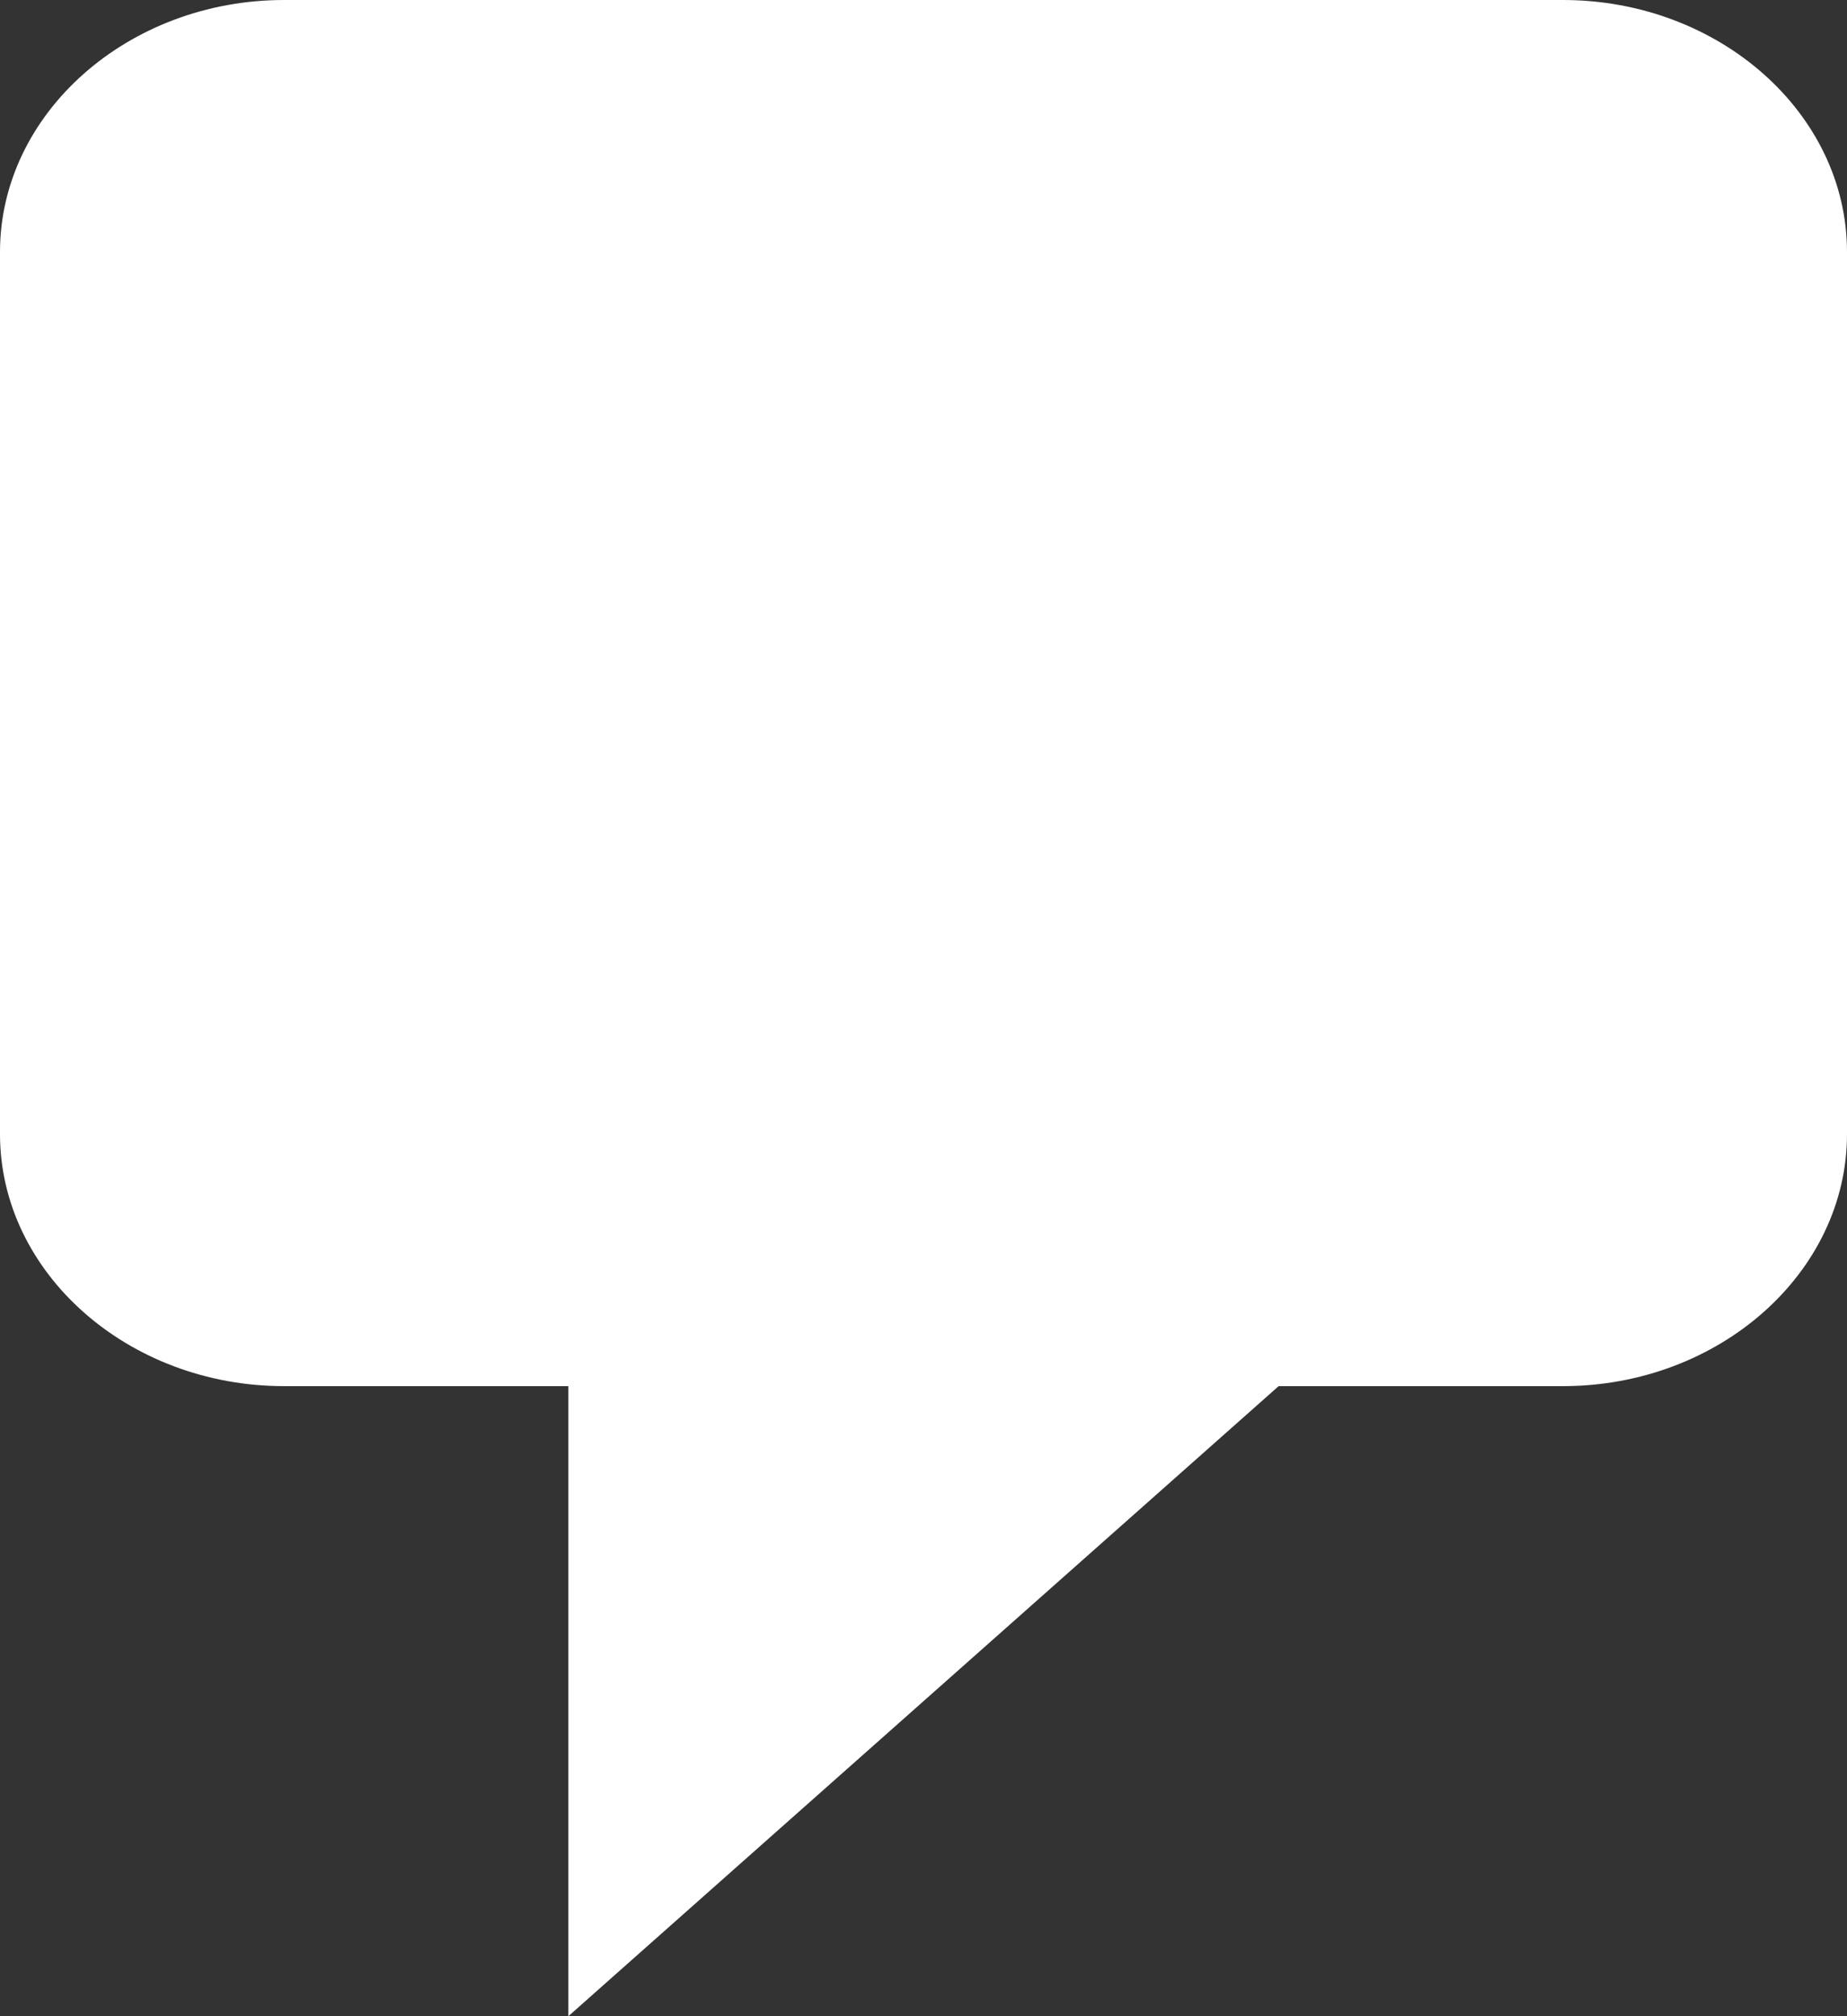 <svg width="11" height="12" viewBox="0 0 11 12" fill="none" xmlns="http://www.w3.org/2000/svg">
<rect x="0" y="0" width="11" height="12" fill="#333333" stroke="none"/>
<path d="M1.692 0H9.308C10.239 0 11 0.675 11 1.5V6.75C11 7.575 10.239 8.25 9.308 8.25H7.615L3.385 12V8.25H1.692C0.762 8.25 0 7.575 0 6.75V1.5C0 0.675 0.762 0 1.692 0Z" fill="white"/>
</svg>
